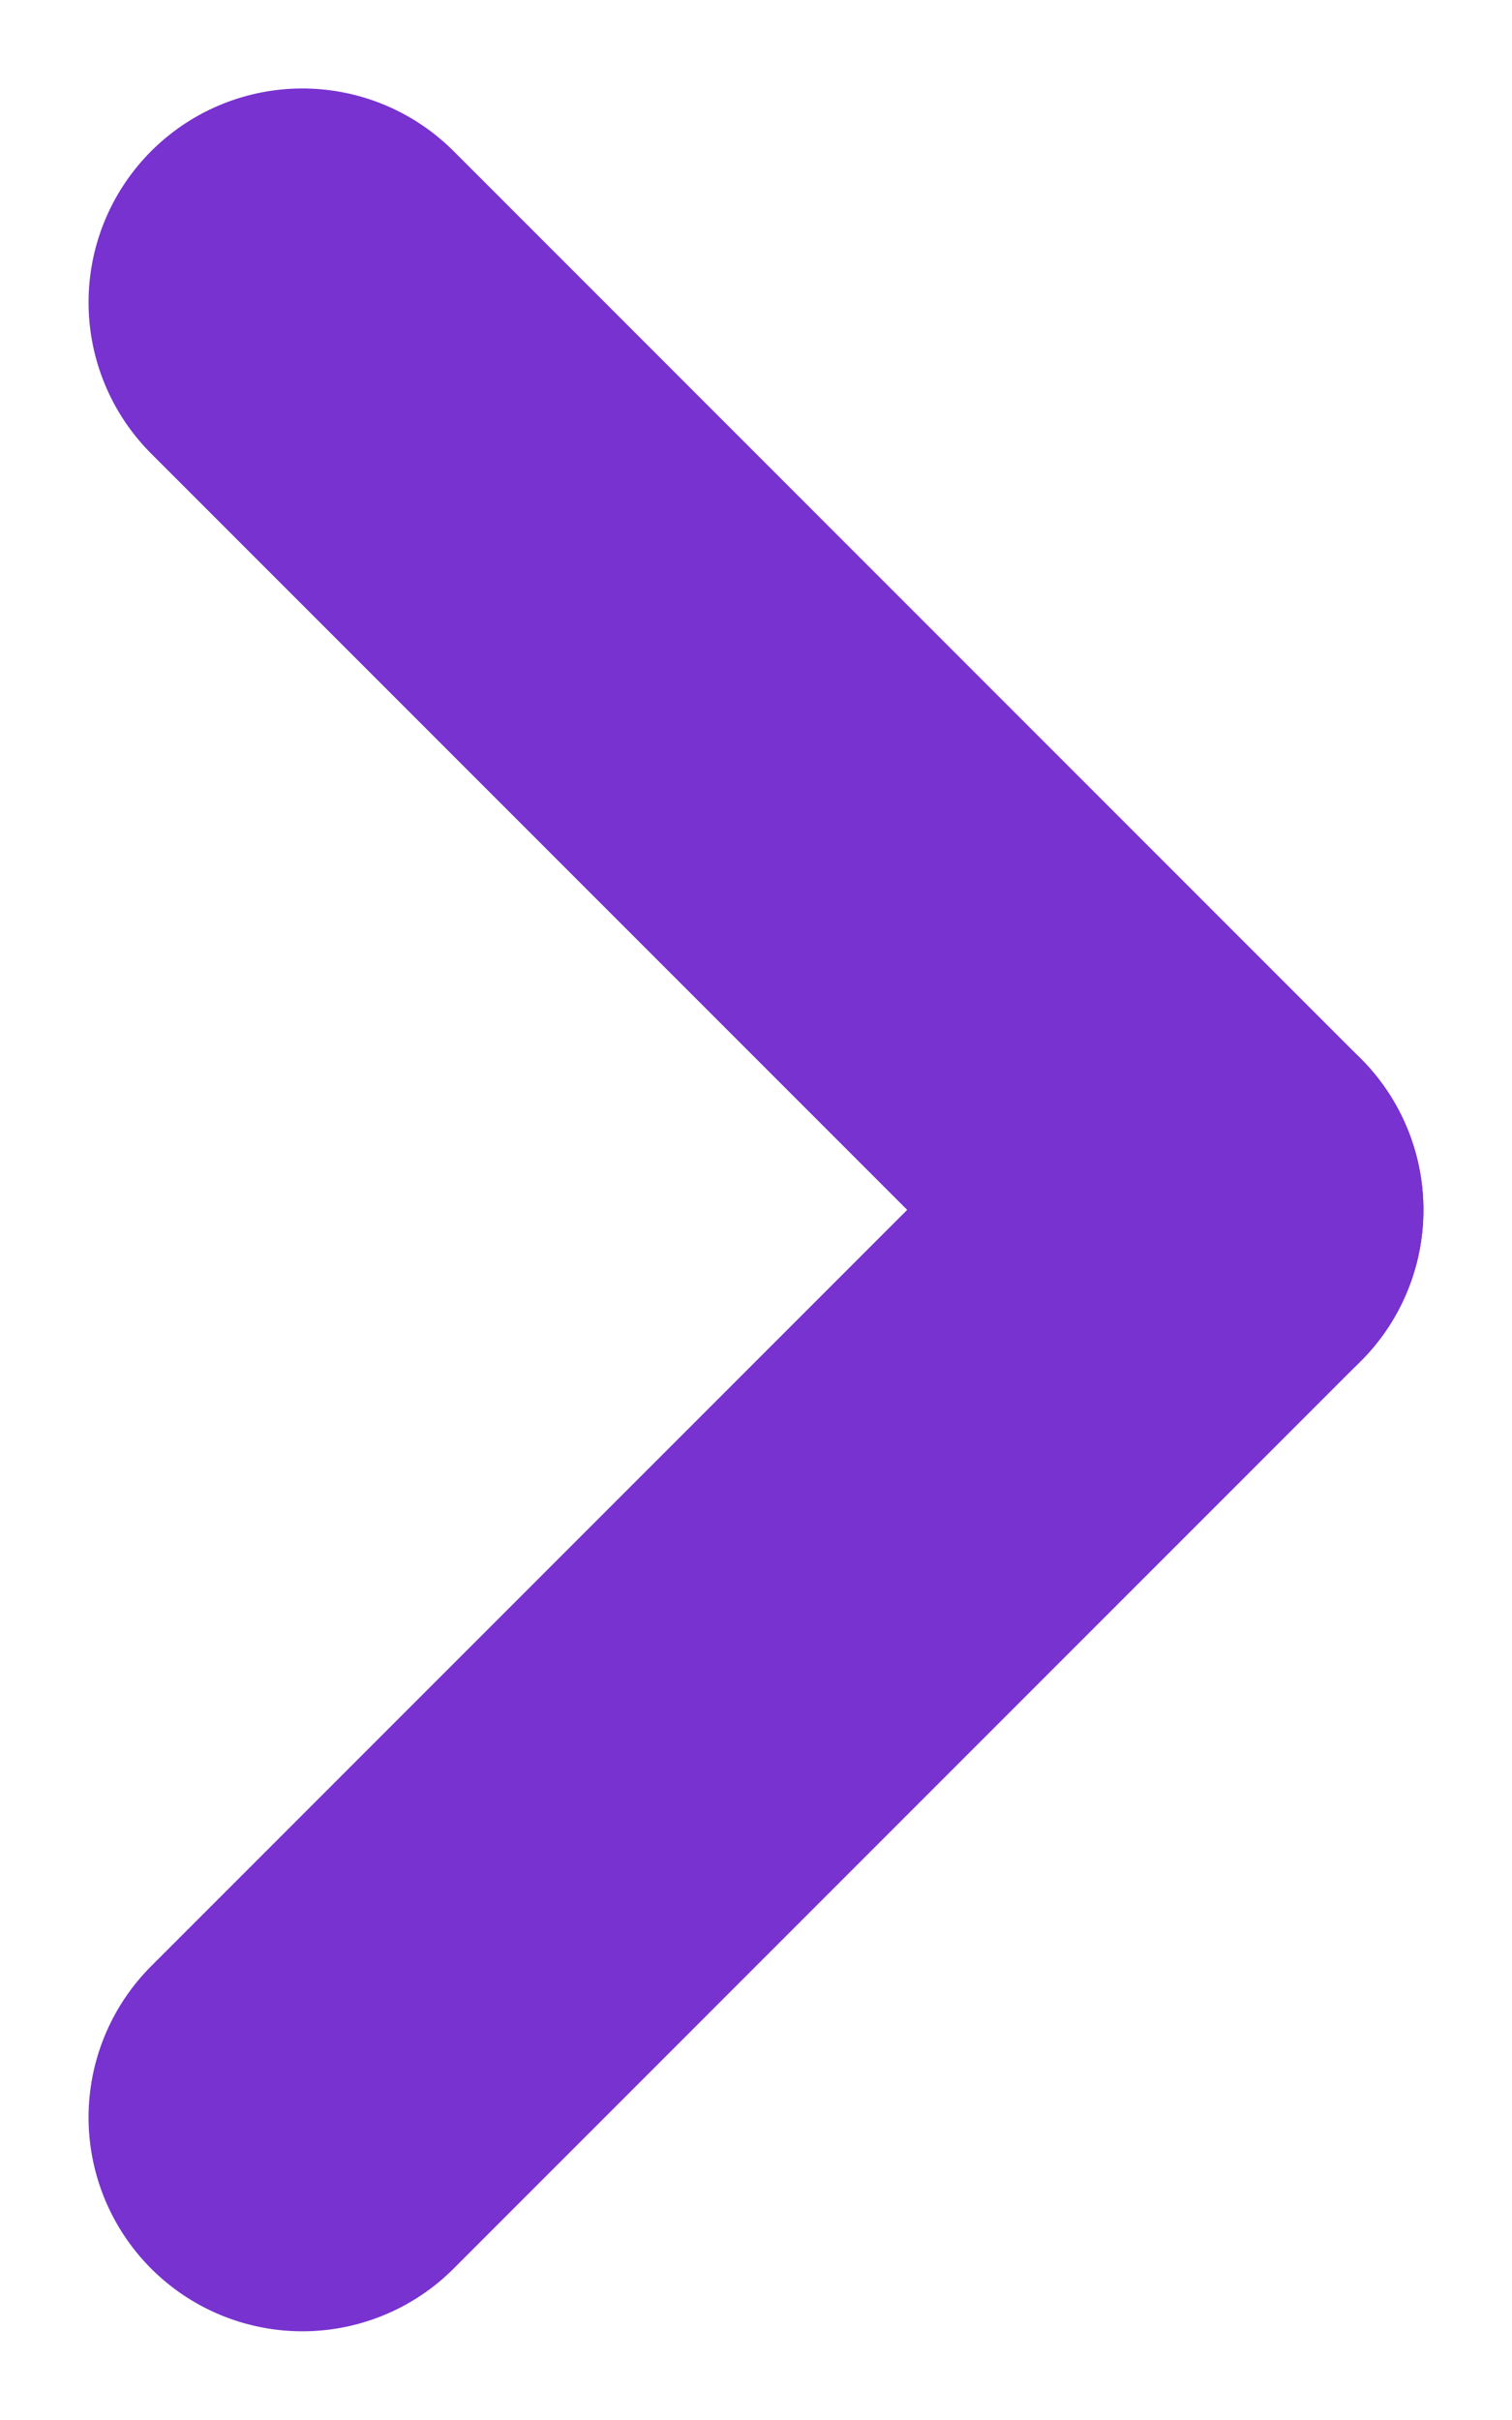 <svg xmlns="http://www.w3.org/2000/svg" width="7.071" height="11.313" viewBox="0 0 7.071 11.313"><g transform="translate(3702.411 -4200.922) rotate(45)"><line x2="6" transform="translate(354.5 5588.5)" fill="none" stroke="#7832d0" stroke-linecap="round" stroke-width="2"/><line y1="6" transform="translate(360.5 5588.5)" fill="none" stroke="#7832d0" stroke-linecap="round" stroke-width="2"/></g></svg>